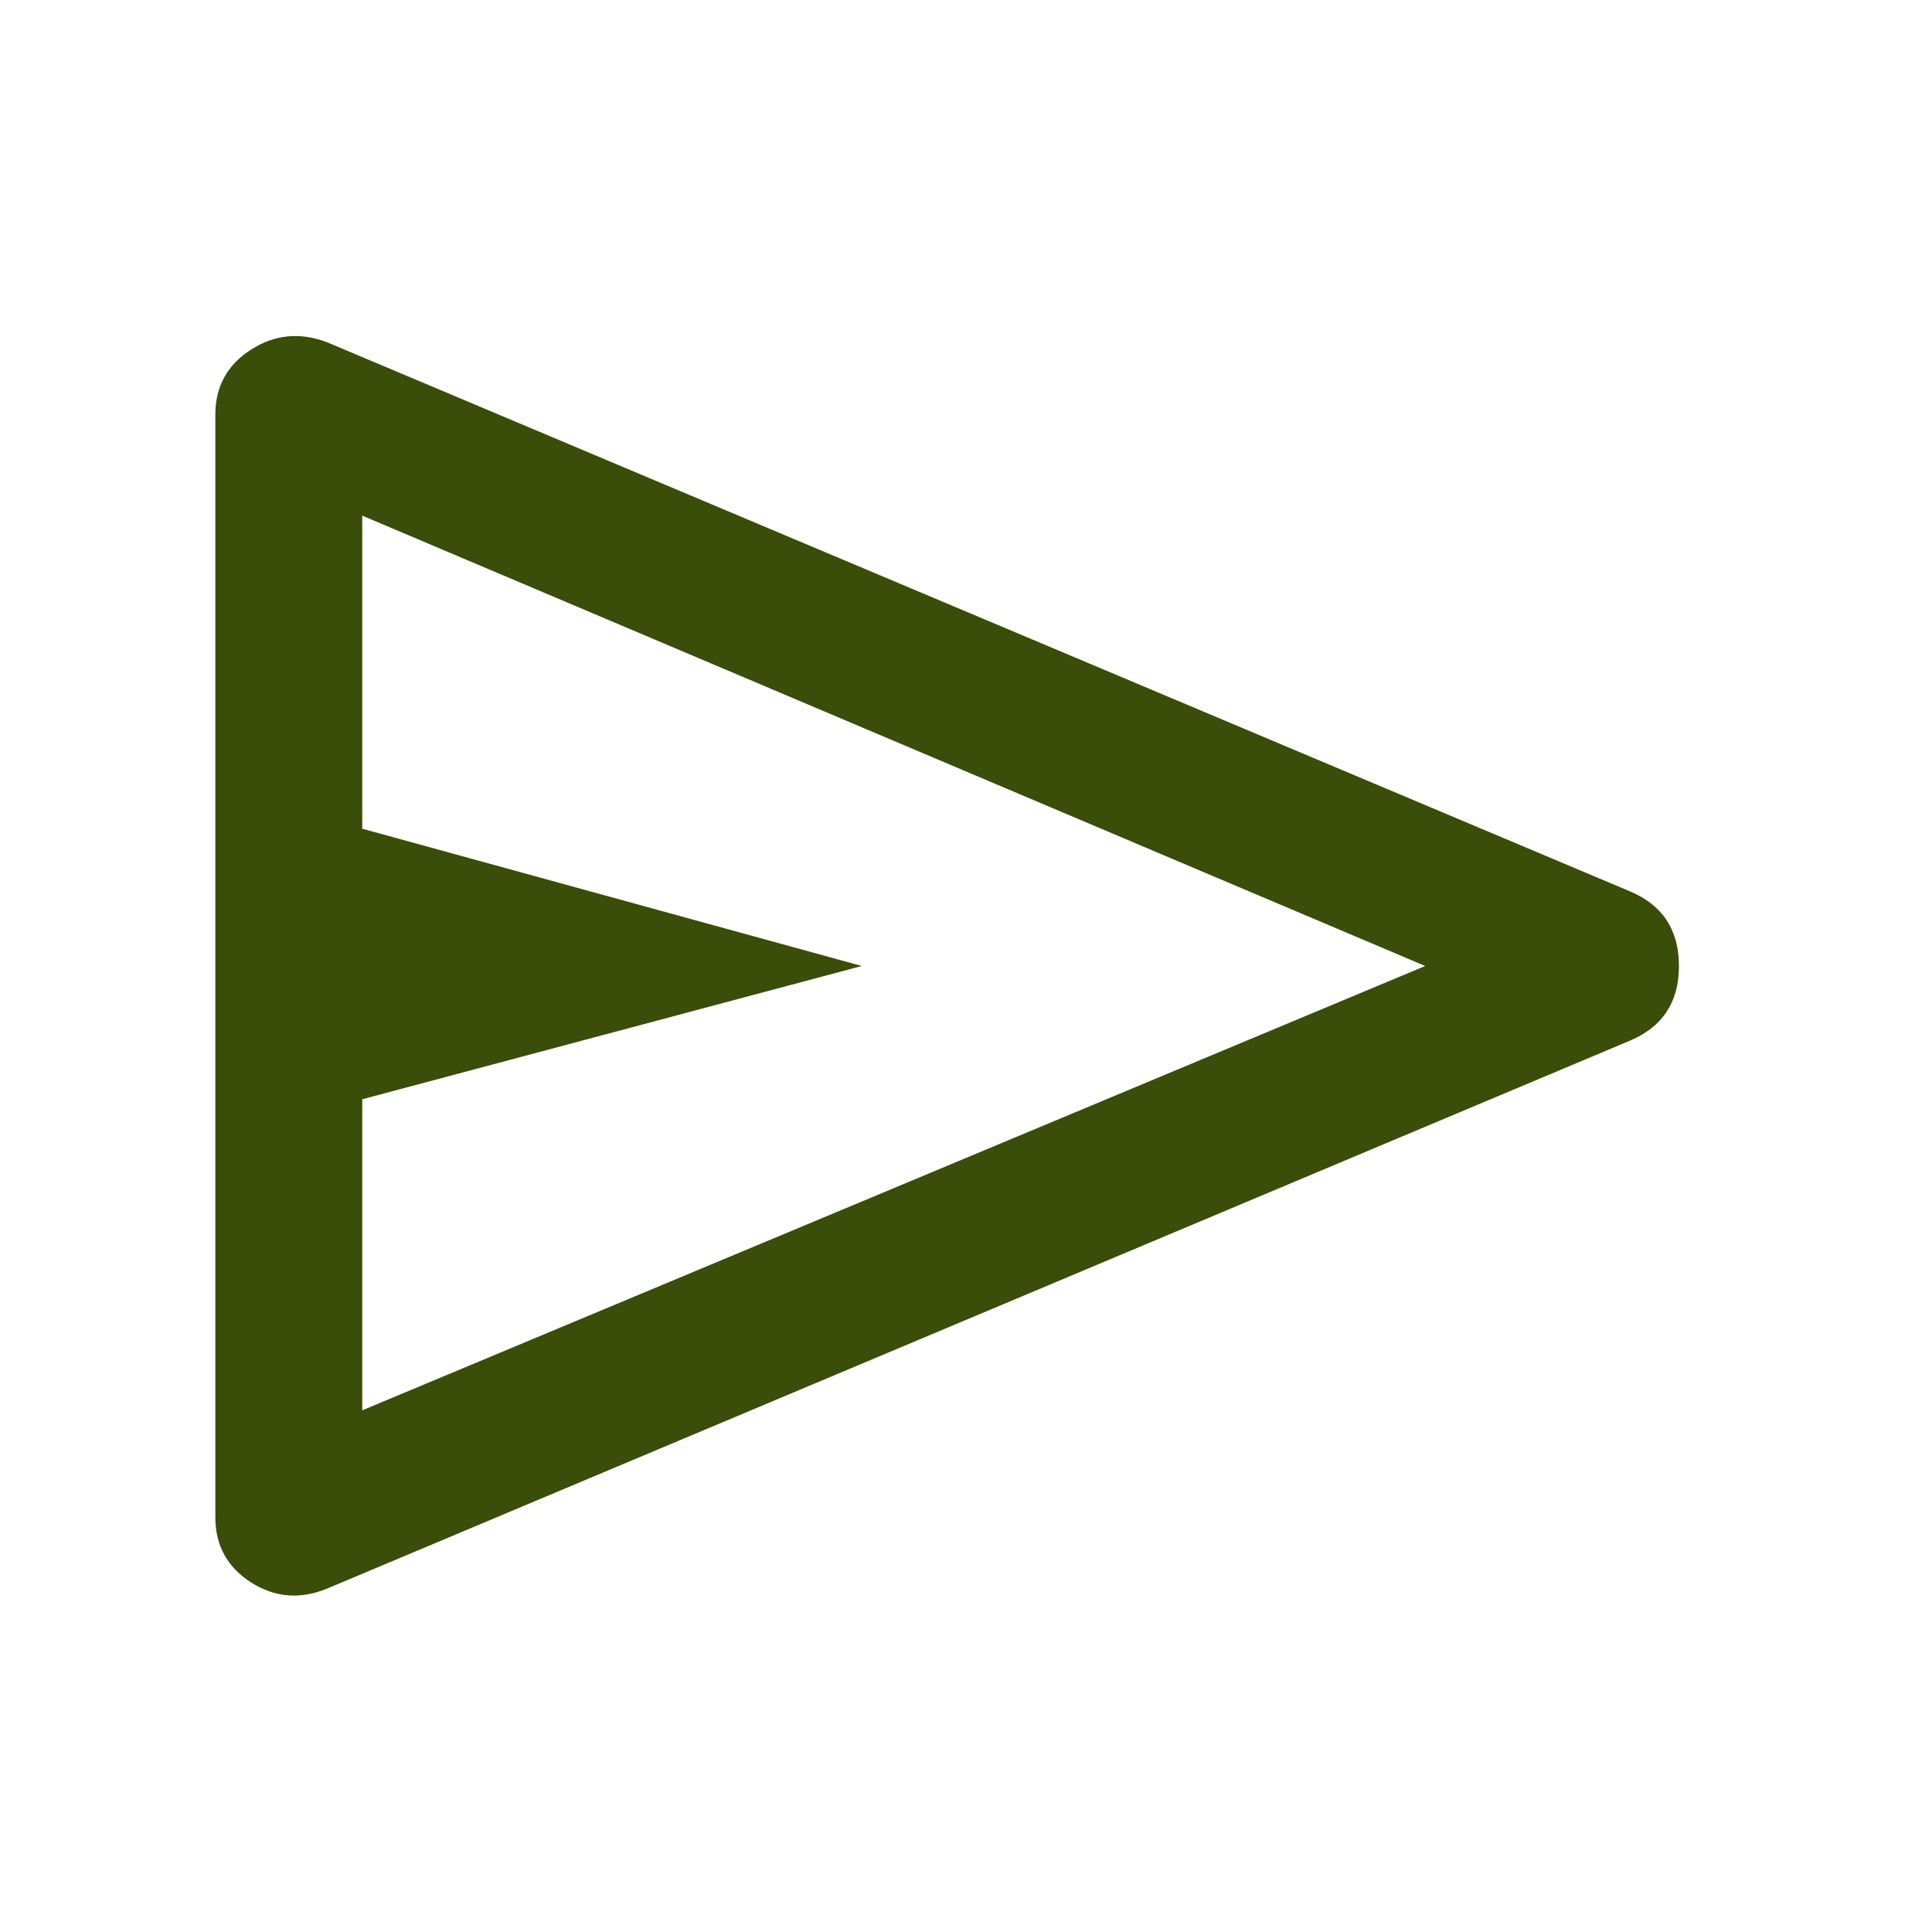 <svg xmlns="http://www.w3.org/2000/svg" fill="#3A4D09" height="48" viewBox="0 96 960 960" width="48"><path d="M106.999 849.87V302.13q0-21.087 17.74-32.413 17.739-11.326 37.826-3.63l647.478 272.869q24.218 10.261 24.218 37.044 0 26.783-24.218 37.044L162.565 885.348q-20.087 8.261-37.826-3.065-17.74-11.326-17.74-32.413ZM180 796.782 708.173 576 180 352.218v155.564L428.218 576 180 642.218v154.564ZM180 576V352.218 796.782 576Z"/></svg>